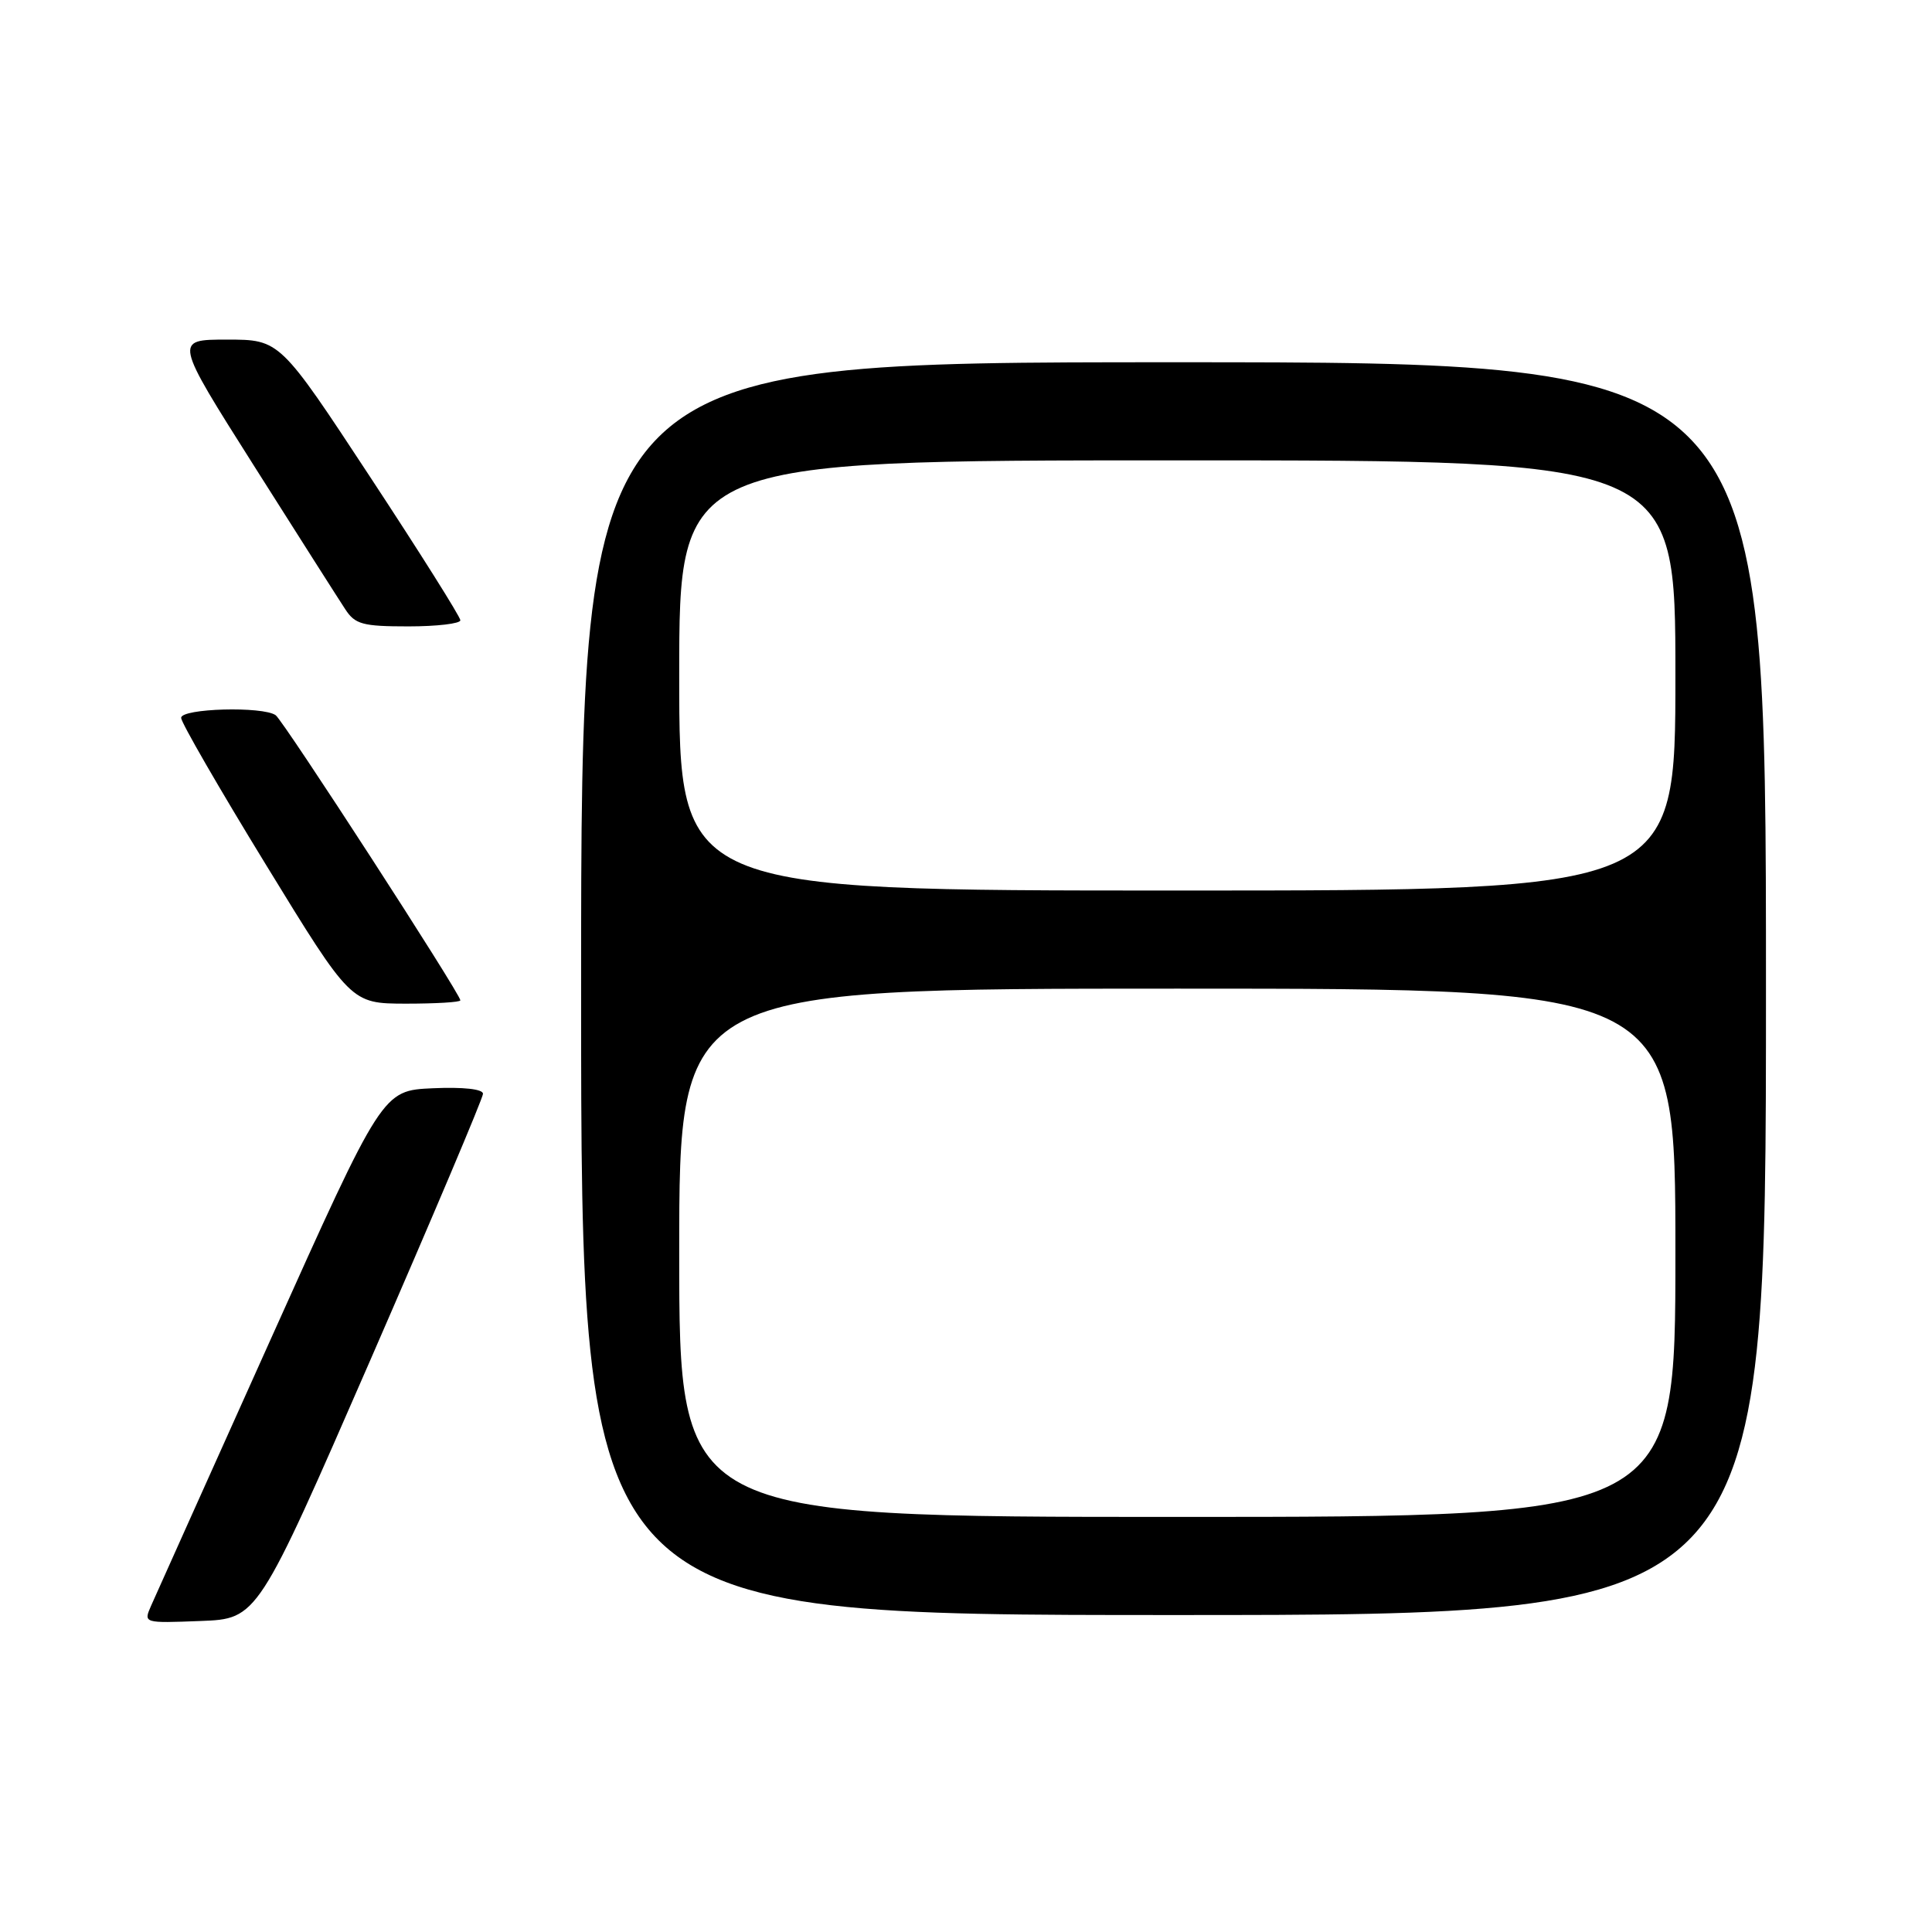 <?xml version="1.0" encoding="UTF-8" standalone="no"?>
<!DOCTYPE svg PUBLIC "-//W3C//DTD SVG 1.1//EN" "http://www.w3.org/Graphics/SVG/1.1/DTD/svg11.dtd" >
<svg xmlns="http://www.w3.org/2000/svg" xmlns:xlink="http://www.w3.org/1999/xlink" version="1.1" viewBox="0 0 256 256">
 <g >
 <path fill="currentColor"
d=" M 49.07 180.22 C 57.28 161.37 64.00 145.49 64.00 144.93 C 64.00 144.31 61.39 144.02 57.34 144.20 C 50.68 144.50 50.68 144.50 35.85 177.50 C 27.69 195.65 20.57 211.53 20.01 212.79 C 19.01 215.08 19.02 215.08 26.57 214.79 C 34.13 214.50 34.13 214.50 49.07 180.22 Z  M 234.00 131.00 C 234.00 48.00 234.00 48.00 155.50 48.00 C 77.00 48.00 77.00 48.00 77.00 131.00 C 77.00 214.00 77.00 214.00 155.50 214.00 C 234.00 214.00 234.00 214.00 234.00 131.00 Z  M 61.00 132.55 C 61.00 131.69 37.56 95.50 36.53 94.77 C 34.84 93.56 24.00 93.86 24.00 95.12 C 24.00 95.73 29.06 104.50 35.25 114.60 C 46.50 132.97 46.50 132.97 53.75 132.99 C 57.74 132.99 61.00 132.80 61.00 132.55 Z  M 61.00 82.19 C 61.00 81.74 55.62 73.19 49.04 63.19 C 37.08 45.00 37.08 45.00 30.07 45.00 C 23.07 45.00 23.07 45.00 33.66 61.73 C 39.49 70.94 44.93 79.49 45.75 80.73 C 47.05 82.73 48.06 83.00 54.12 83.00 C 57.90 83.00 61.00 82.63 61.00 82.19 Z  M 90.00 166.00 C 90.00 131.00 90.00 131.00 156.00 131.00 C 222.00 131.00 222.00 131.00 222.00 166.00 C 222.00 201.00 222.00 201.00 156.00 201.00 C 90.00 201.00 90.00 201.00 90.00 166.00 Z  M 90.00 89.50 C 90.00 61.00 90.00 61.00 156.00 61.00 C 222.00 61.00 222.00 61.00 222.00 89.50 C 222.00 118.00 222.00 118.00 156.00 118.00 C 90.00 118.00 90.00 118.00 90.00 89.50 Z "/>
</g>
</svg>